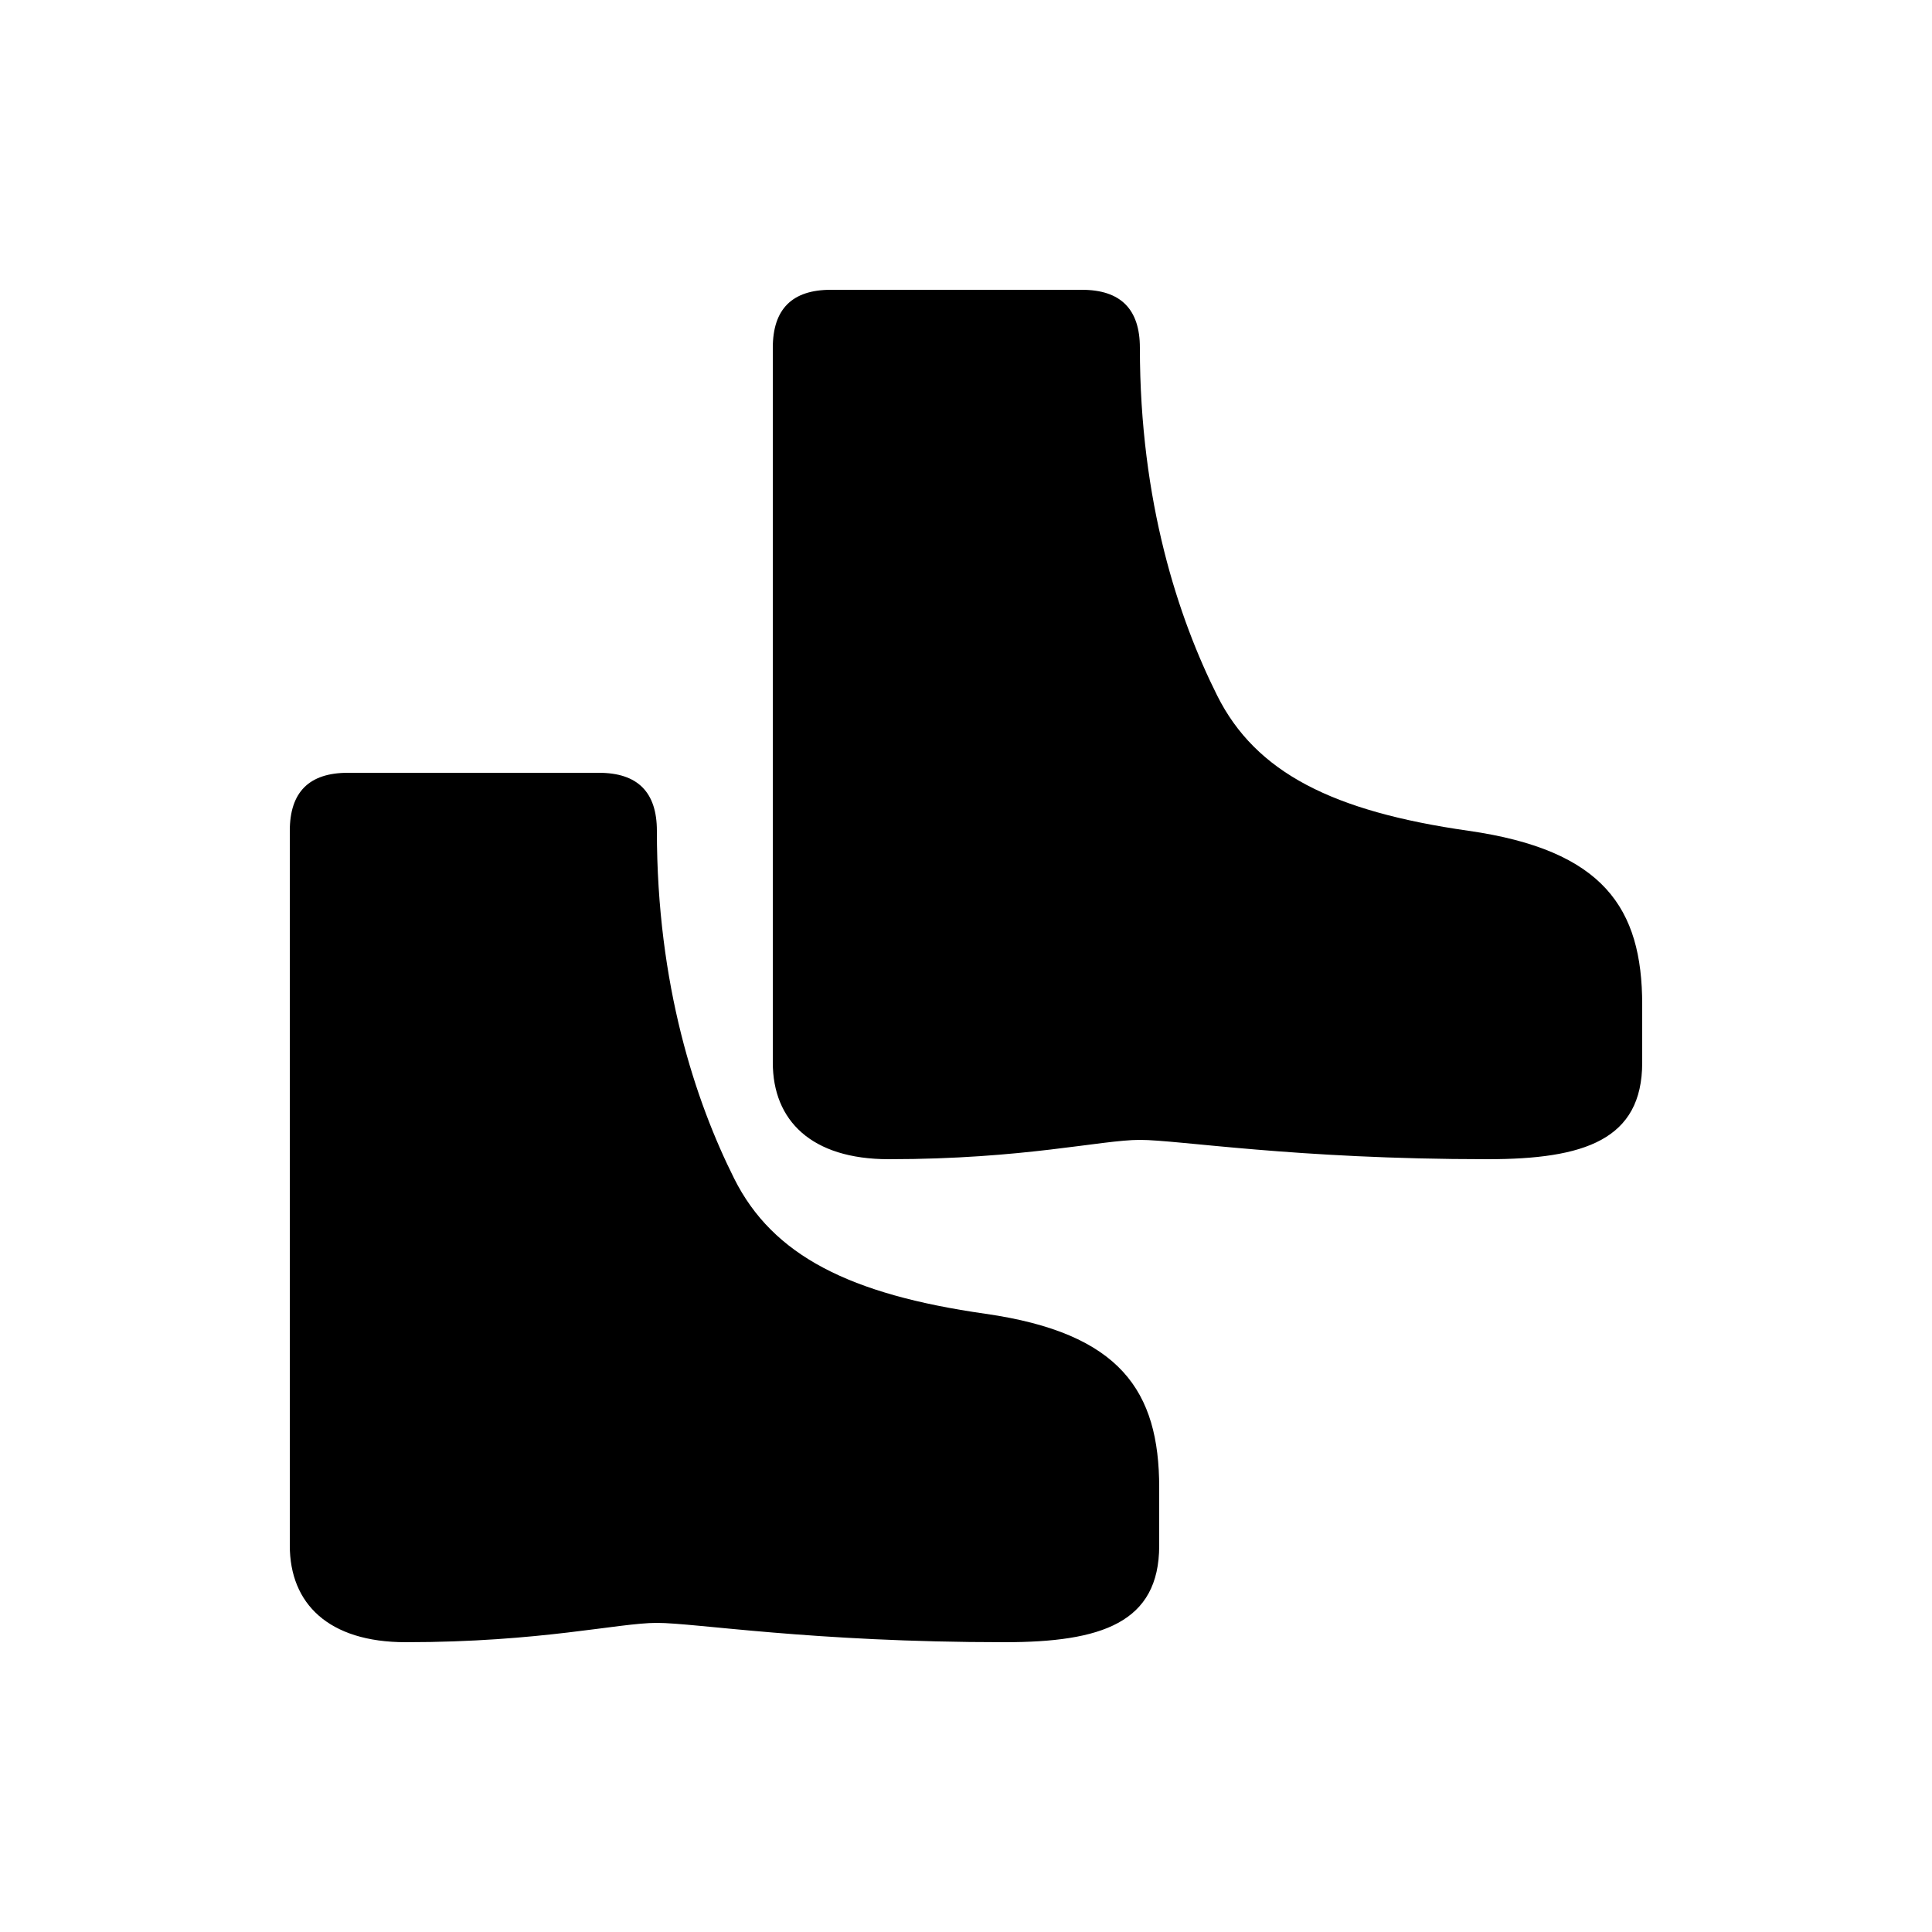 <svg version="1.1" xmlns="http://www.w3.org/2000/svg" viewBox="0 0 100 100"><path stroke="#000000" stroke-width="0" stroke-linejoin="round" stroke-linecap="round" fill="#000000" d="M 63 36 C 65 40 69 42 76 43 C 83 44 85 47 85 52 C 85 53 85 54 85 55 C 85 59 82 60 77 60 C 67 60 61 59 59 59 C 57 59 53 60 46 60 C 42 60 40 58 40 55 C 40 35 40 28 40 18 C 40 16 41 15 43 15 C 46 15 49 15 56 15 C 58 15 59 16 59 18 C 59 26 61 32 63 36 Z M 38 61 C 40 65 44 67 51 68 C 58 69 60 72 60 77 C 60 78 60 79 60 80 C 60 84 57 85 52 85 C 42 85 36 84 34 84 C 32 84 28 85 21 85 C 17 85 15 83 15 80 C 15 60 15 53 15 43 C 15 41 16 40 18 40 C 21 40 24 40 31 40 C 33 40 34 41 34 43 C 34 51 36 57 38 61 Z"></path></svg>